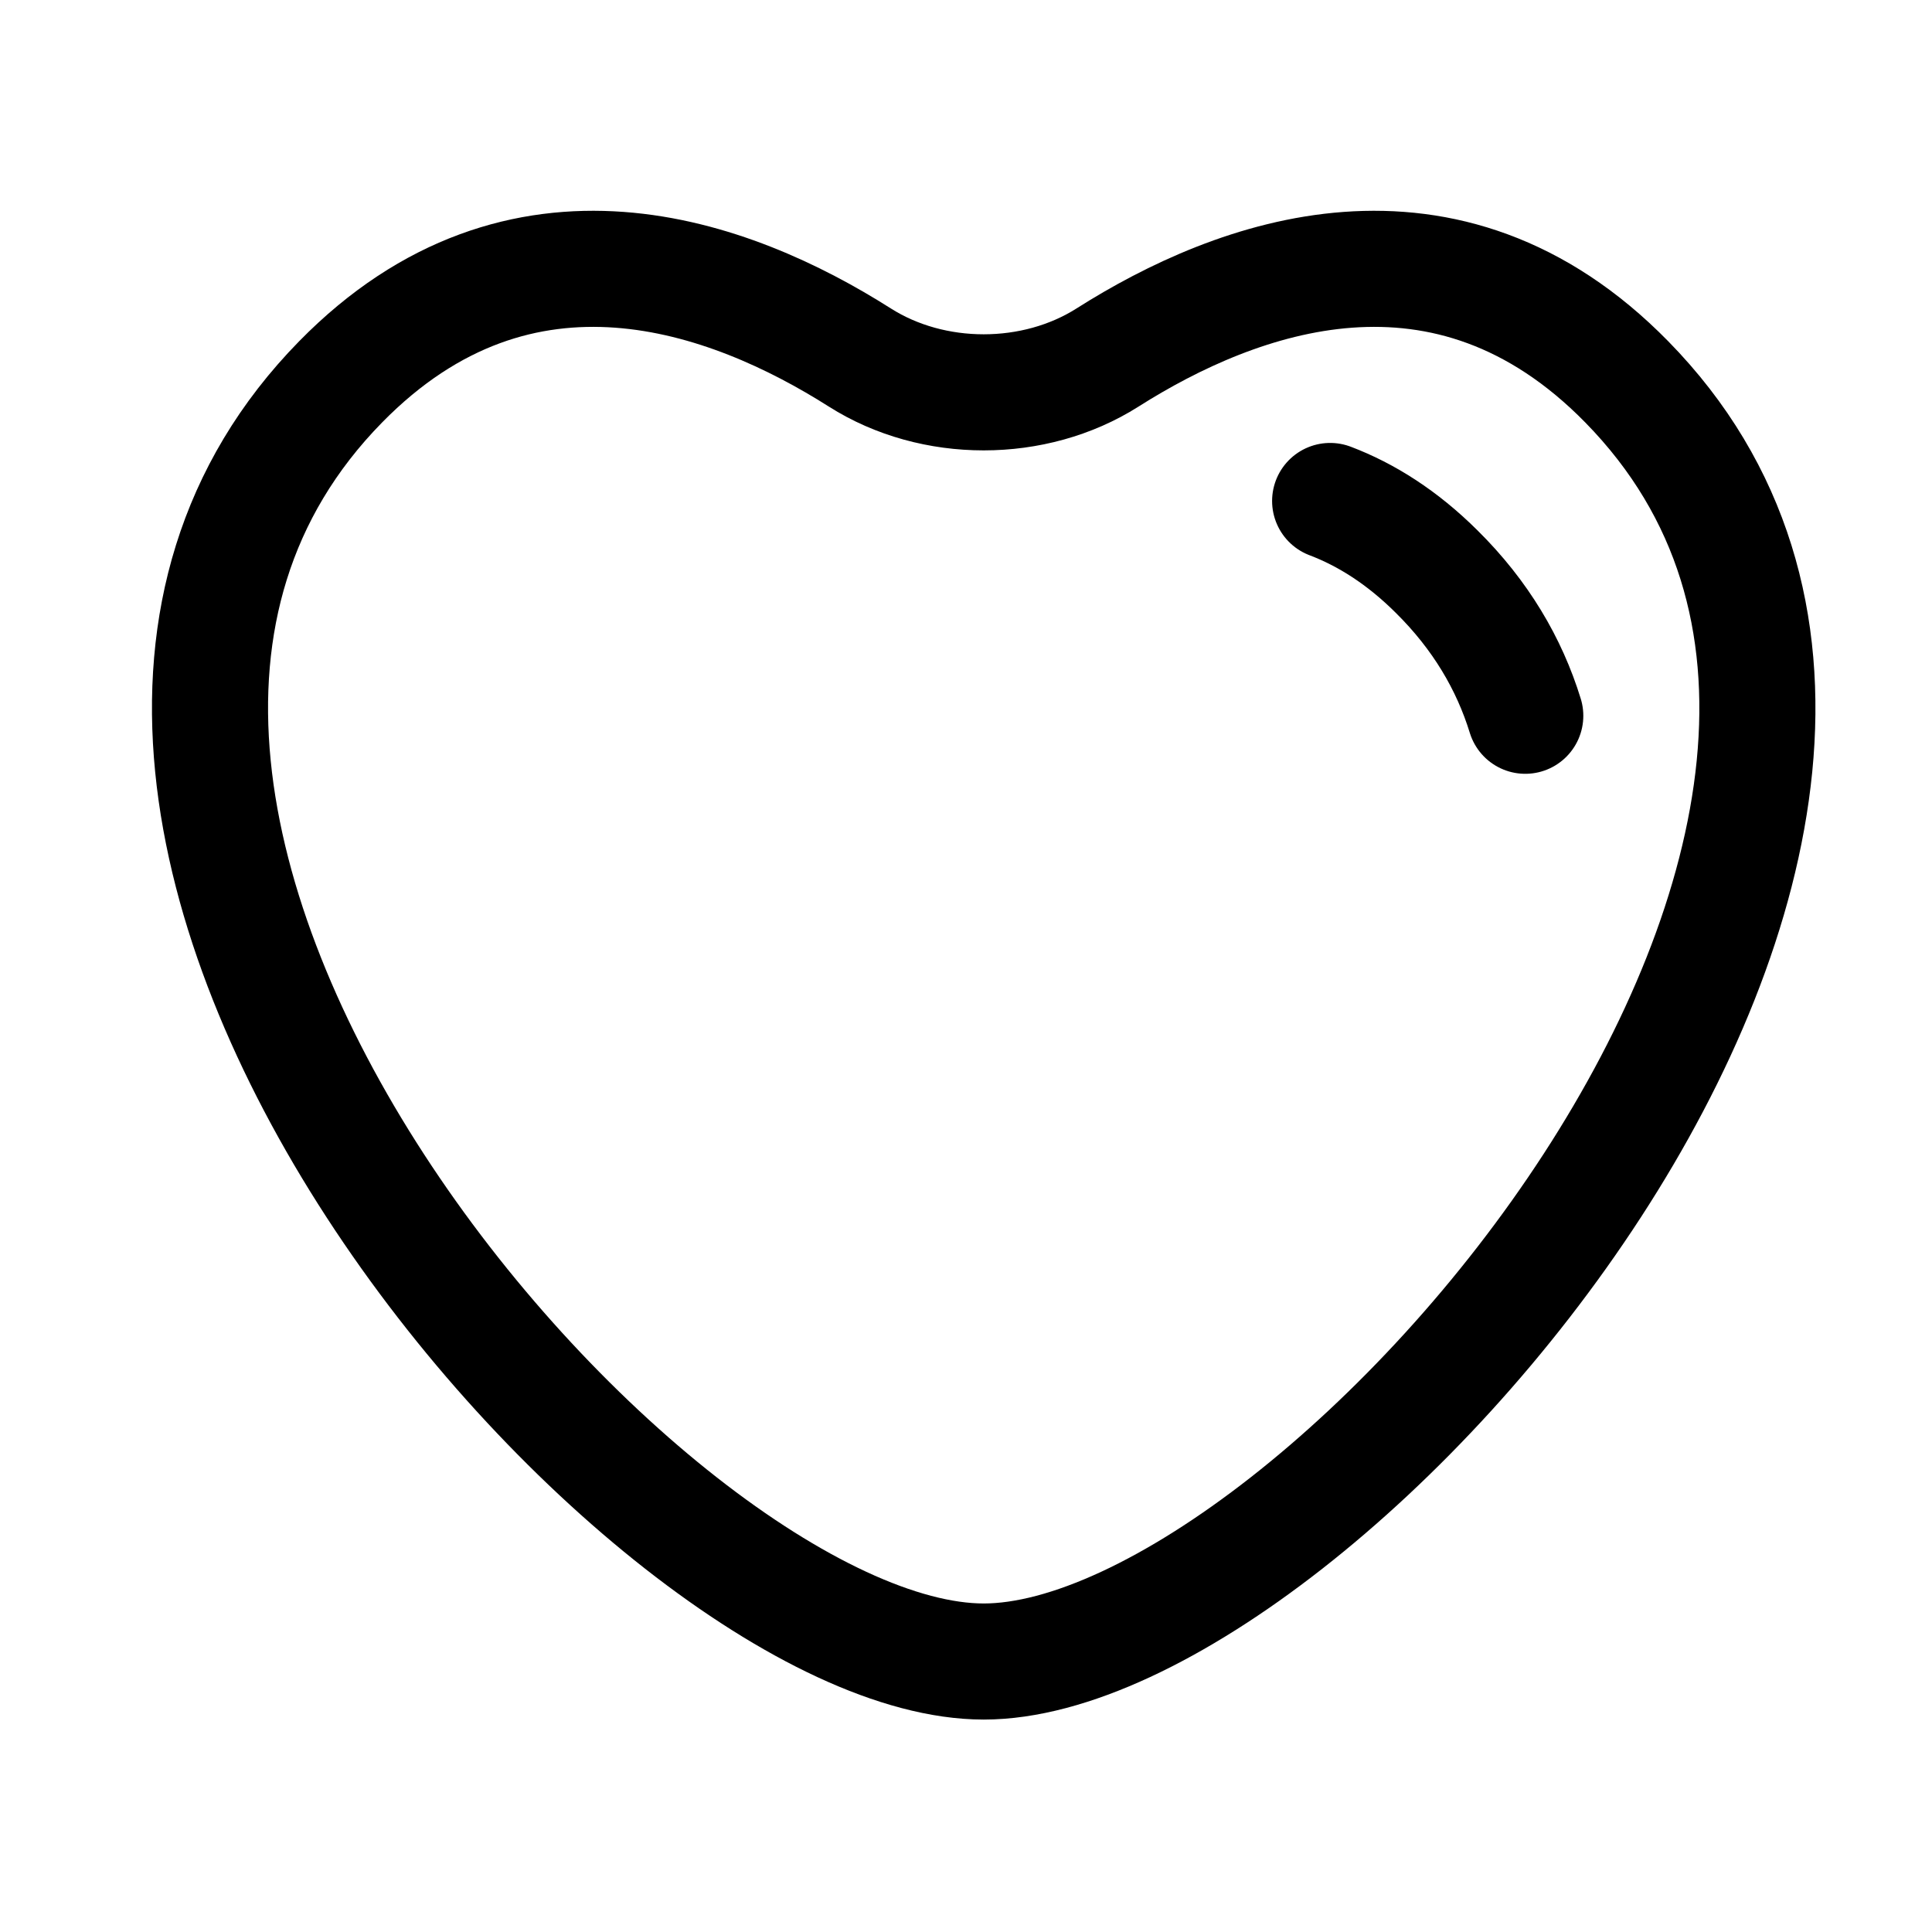 <svg width="23" height="23" viewBox="0 0 23 23" fill="none" xmlns="http://www.w3.org/2000/svg">
<path d="M18.158 8.521C17.968 7.904 17.627 7.323 17.103 6.805C16.692 6.396 16.264 6.127 15.835 5.964M10.236 4.256C8.695 3.278 6.205 2.353 4.055 4.546C-1.048 9.751 7.704 19.78 11.711 19.78C15.718 19.78 24.47 9.751 19.366 4.546C17.216 2.353 14.727 3.278 13.185 4.256C12.314 4.809 11.107 4.809 10.236 4.256Z" stroke="#7A7F88" style="stroke:#7A7F88;stroke:color(display-p3 0.478 0.498 0.533);stroke-opacity:1;" stroke-width="1.382" stroke-linecap="round"/>
</svg>

